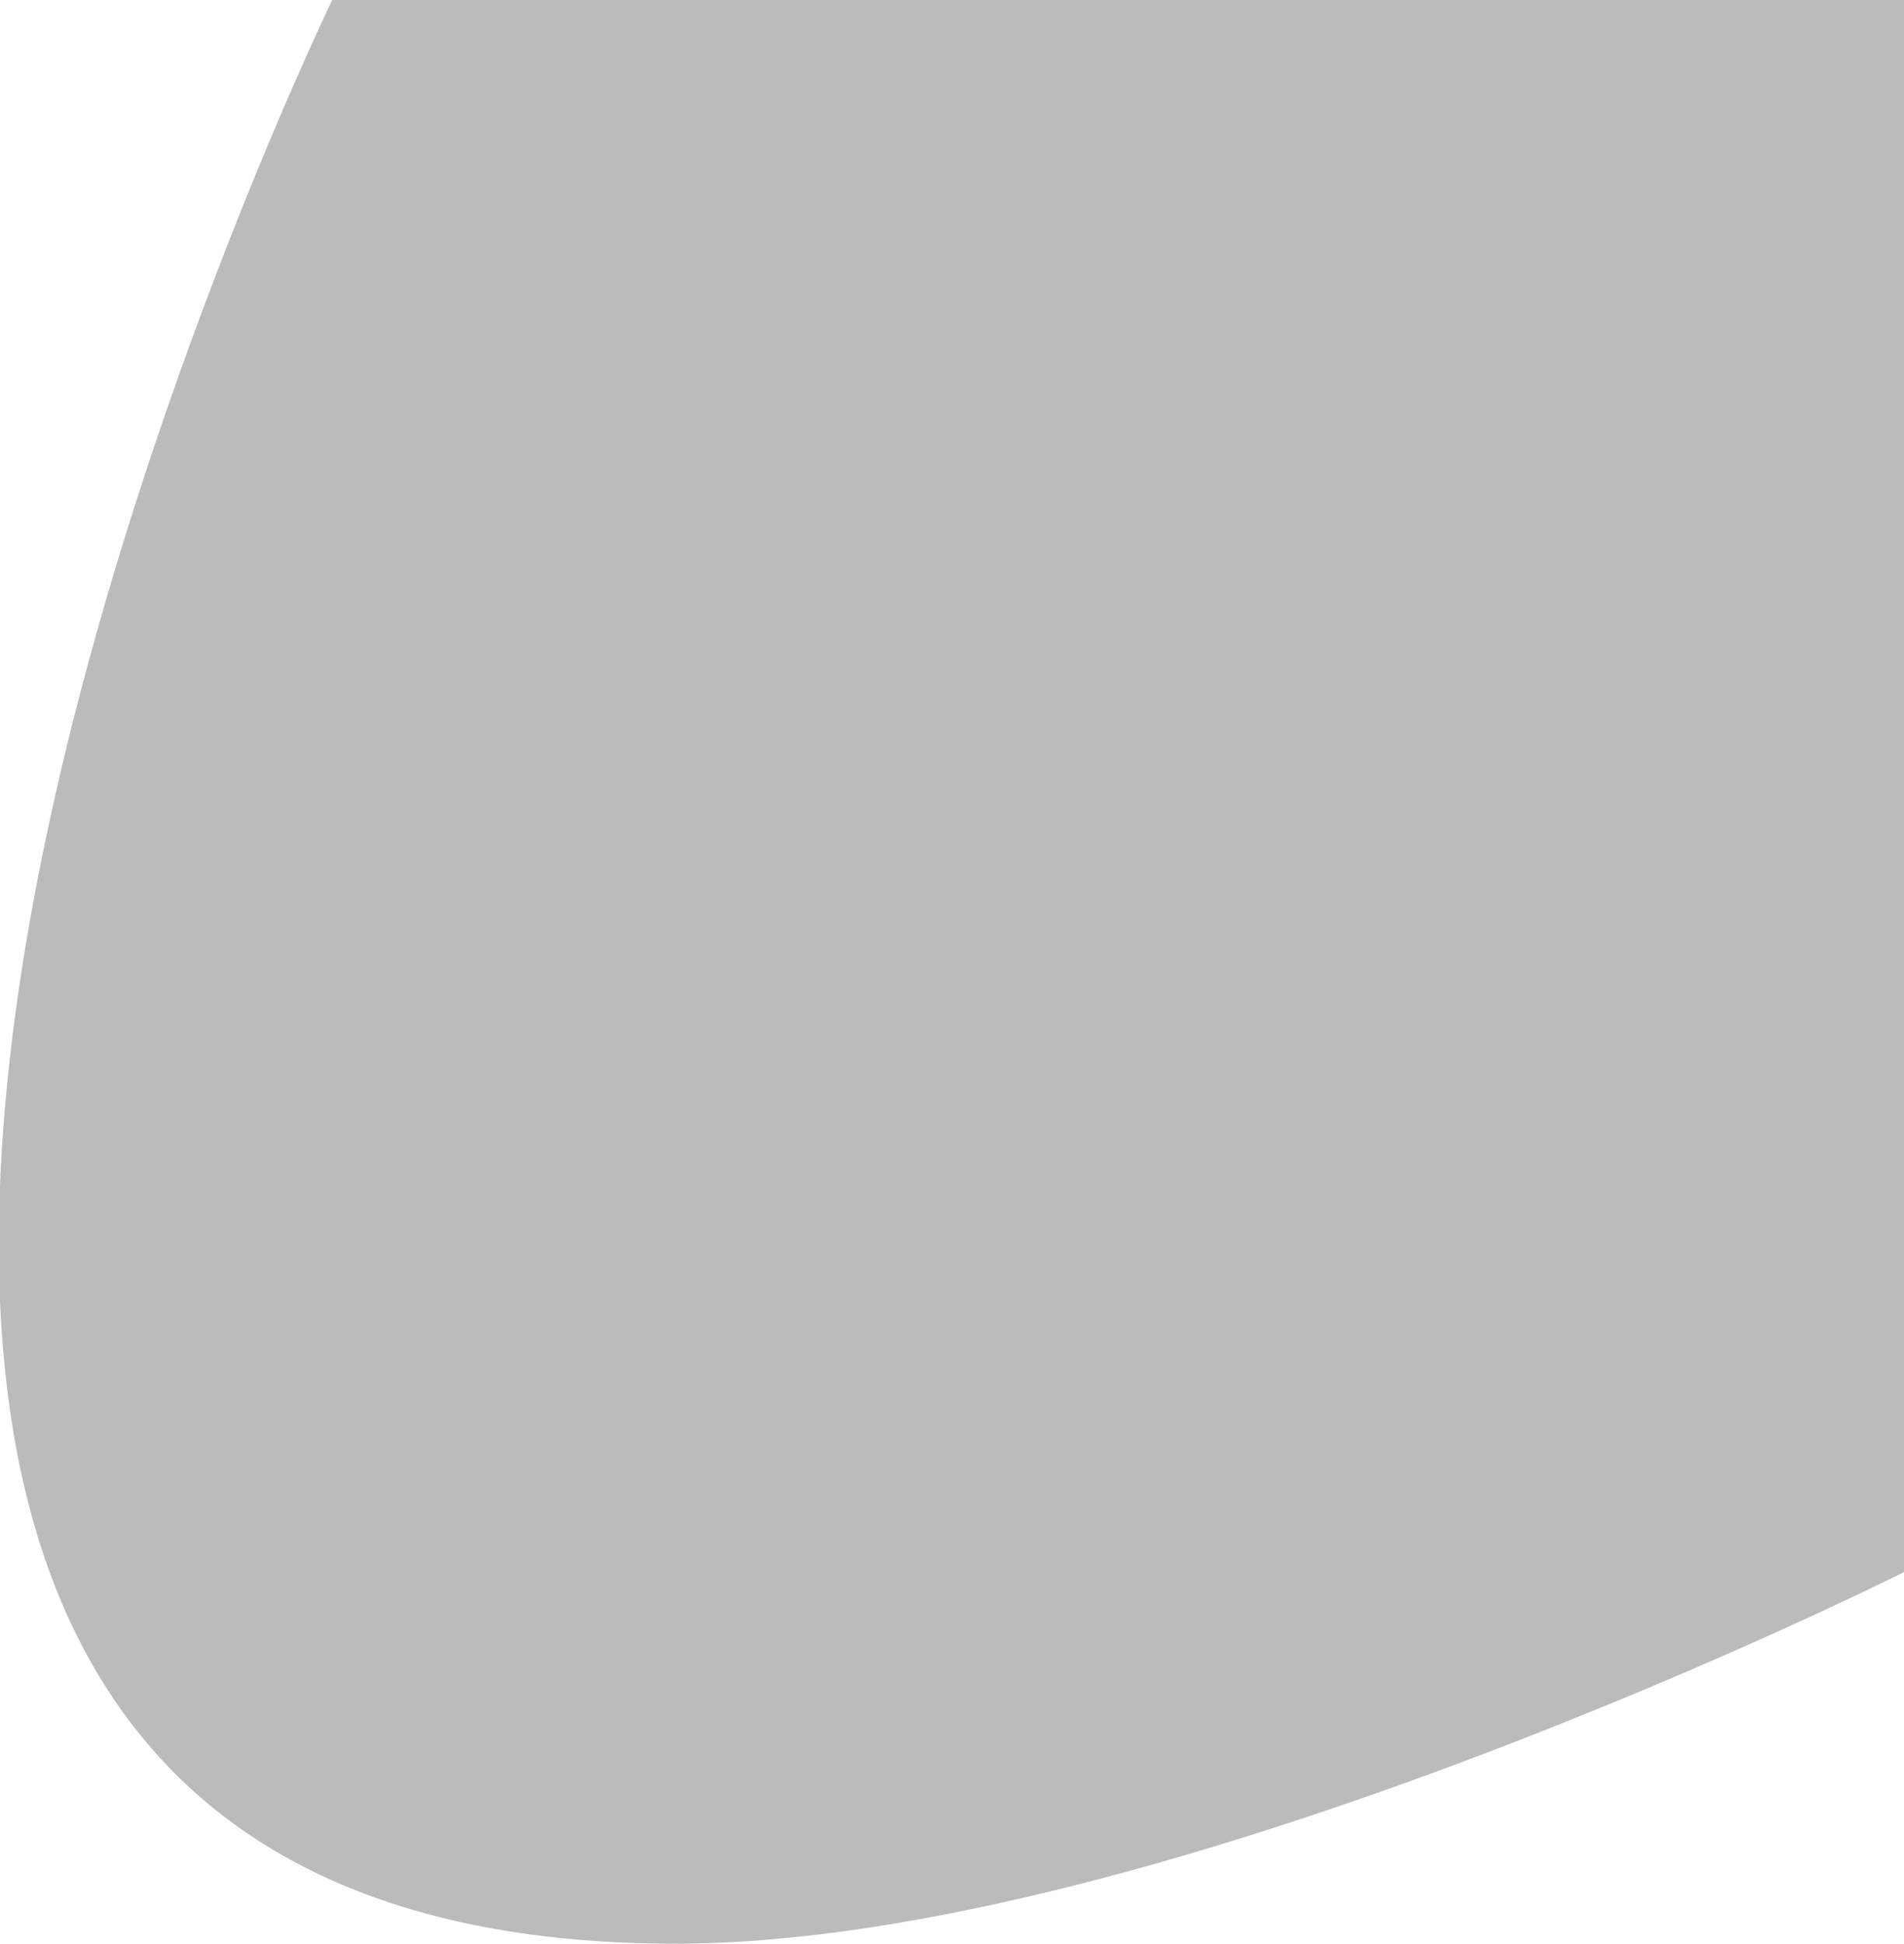 <?xml version="1.0" encoding="utf-8"?>
<!-- Generator: Adobe Illustrator 23.0.2, SVG Export Plug-In . SVG Version: 6.00 Build 0)  -->
<svg version="1.1" id="Livello_1" xmlns="http://www.w3.org/2000/svg" xmlns:xlink="http://www.w3.org/1999/xlink" x="0px" y="0px"
	 viewBox="0 0 53.3 54.4" style="enable-background:new 0 0 53.3 54.4;" xml:space="preserve">
<style type="text/css">
	.st0{fill:#BABCBC;}
</style>
<g>
	<path class="st0" d="M46,19.8c-1.1,0-1.8,0.8-1.8,2c0,1.2,0.7,2,1.8,2c1.1,0,1.8-0.8,1.8-2C47.8,20.6,47.1,19.8,46,19.8z"/>
	<polygon class="st0" points="14.4,22.4 16.1,22.4 15.3,19.9 	"/>
	<polygon class="st0" points="33,22.4 34.7,22.4 33.8,19.9 	"/>
	<path class="st0" d="M9.3,0c0,0-26.4,54.4,9.6,54.4C32.6,54.4,53.3,44,53.3,44V0H9.3z"/>
	<path class="st0" d="M37.6,7.8c0-1.3-0.7-1.9-2-1.9h-0.8v3.8h0.8C36.9,9.7,37.6,9.1,37.6,7.8z"/>
</g>
</svg>
